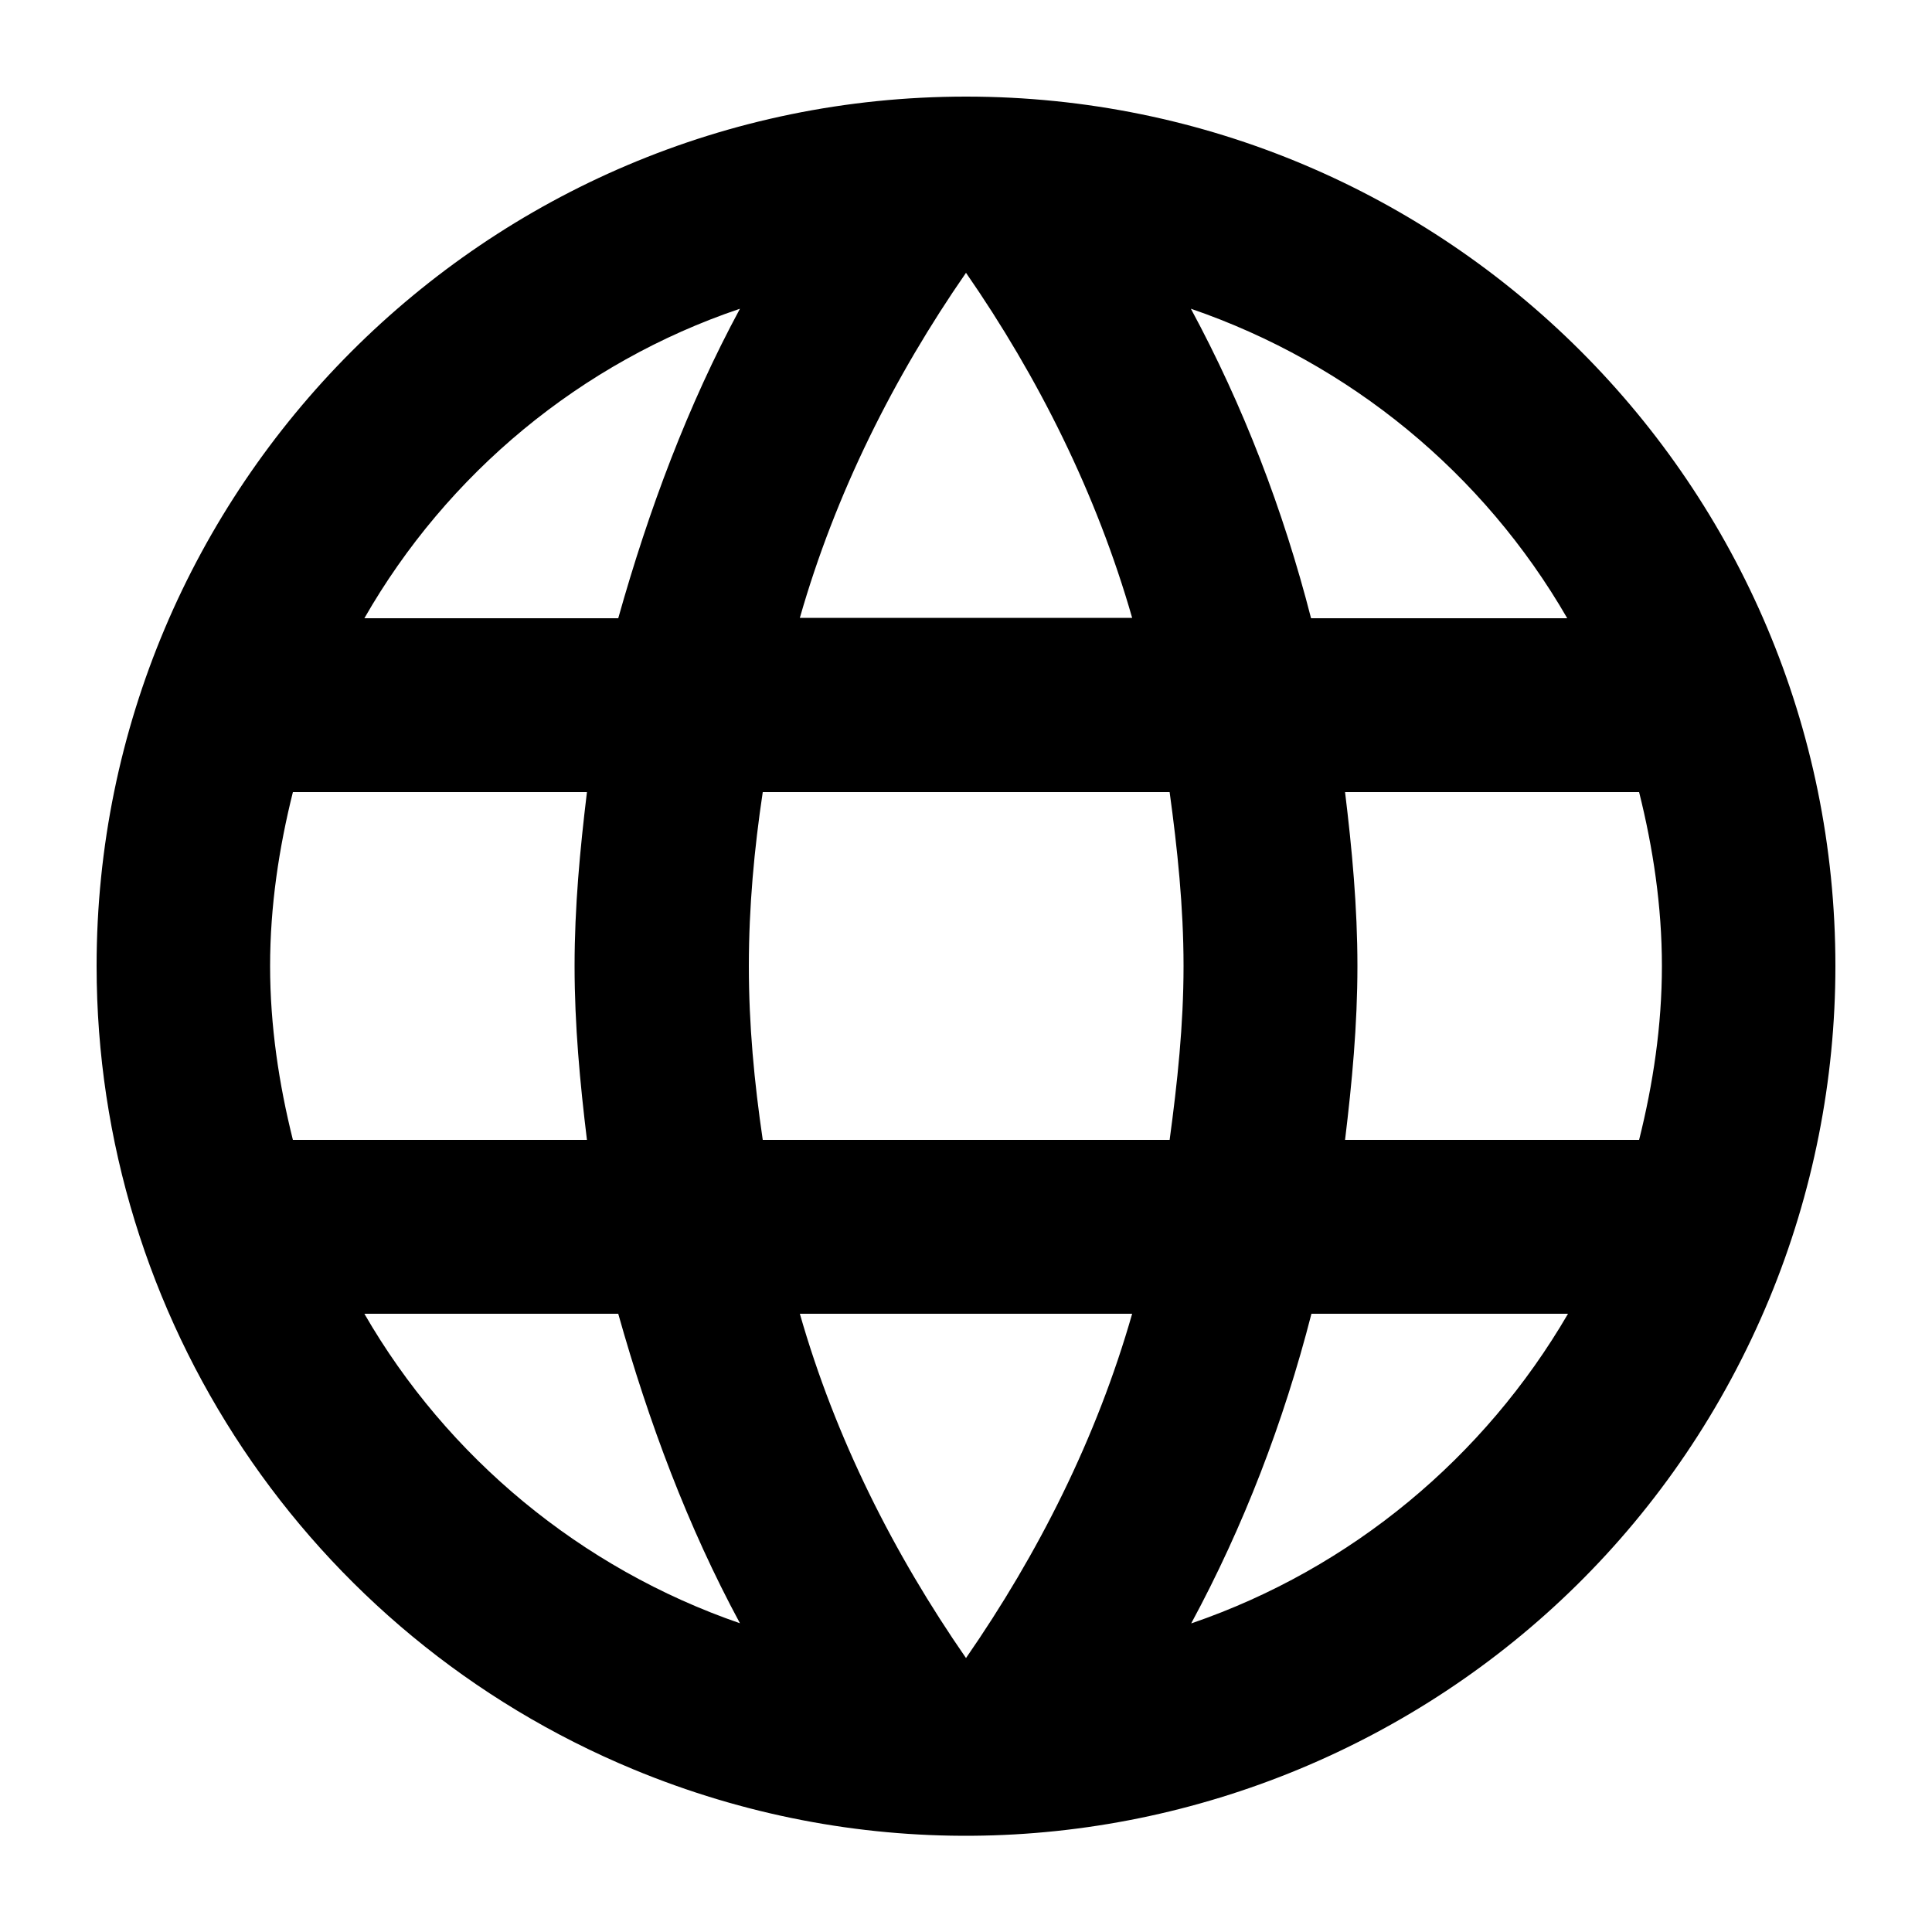 <?xml version="1.0" encoding="UTF-8"?>
<svg id="Layer_1" xmlns="http://www.w3.org/2000/svg" version="1.1" viewBox="0 0 500 500">
  <!-- Generator: Adobe Illustrator 29.1.0, SVG Export Plug-In . SVG Version: 2.1.0 Build 142)  -->
  <path d="M348.1,295c1.8-14.9,3.2-29.7,3.2-45s-1.4-30.2-3.2-45h76.1c3.6,14.4,5.9,29.5,5.9,45s-2.3,30.6-5.9,45M308.3,420.1c13.5-25,23.9-52,31.1-80.1h66.4c-21.6,37.1-56,65.9-97.4,80.1M302.7,295h-105.3c-2.2-14.9-3.6-29.7-3.6-45s1.4-30.4,3.6-45h105.3c2,14.6,3.6,29.7,3.6,45s-1.6,30.2-3.6,45M250,429.1c-18.7-27-33.8-56.9-43-89.1h86c-9.2,32.2-24.3,62.1-43,89.1M160,160h-65.7c21.4-37.4,56-66.2,97.2-80.1-13.5,25-23.6,52-31.5,80.1M94.3,340h65.7c7.9,28.1,18,55.1,31.5,80.1-41.2-14.2-75.8-43-97.2-80.1M75.8,295c-3.6-14.4-5.9-29.5-5.9-45s2.3-30.6,5.9-45h76.1c-1.8,14.9-3.2,29.7-3.2,45s1.4,30.2,3.2,45M250,70.6c18.7,27,33.8,57.2,43,89.3h-86c9.2-32.2,24.3-62.3,43-89.3M405.7,160h-66.4c-7.2-28.1-17.6-55.1-31.1-80.1,41.1,14.1,75.7,42.5,97.4,80.1M250,25C125.6,25,25,126.2,25,250c0,91,54.8,173,138.9,207.9,114.8,47.6,246.4-7,294-121.8,11.3-27.3,17.1-56.6,17.1-86.1,0-124.3-100.7-225-225-225"/>
</svg>